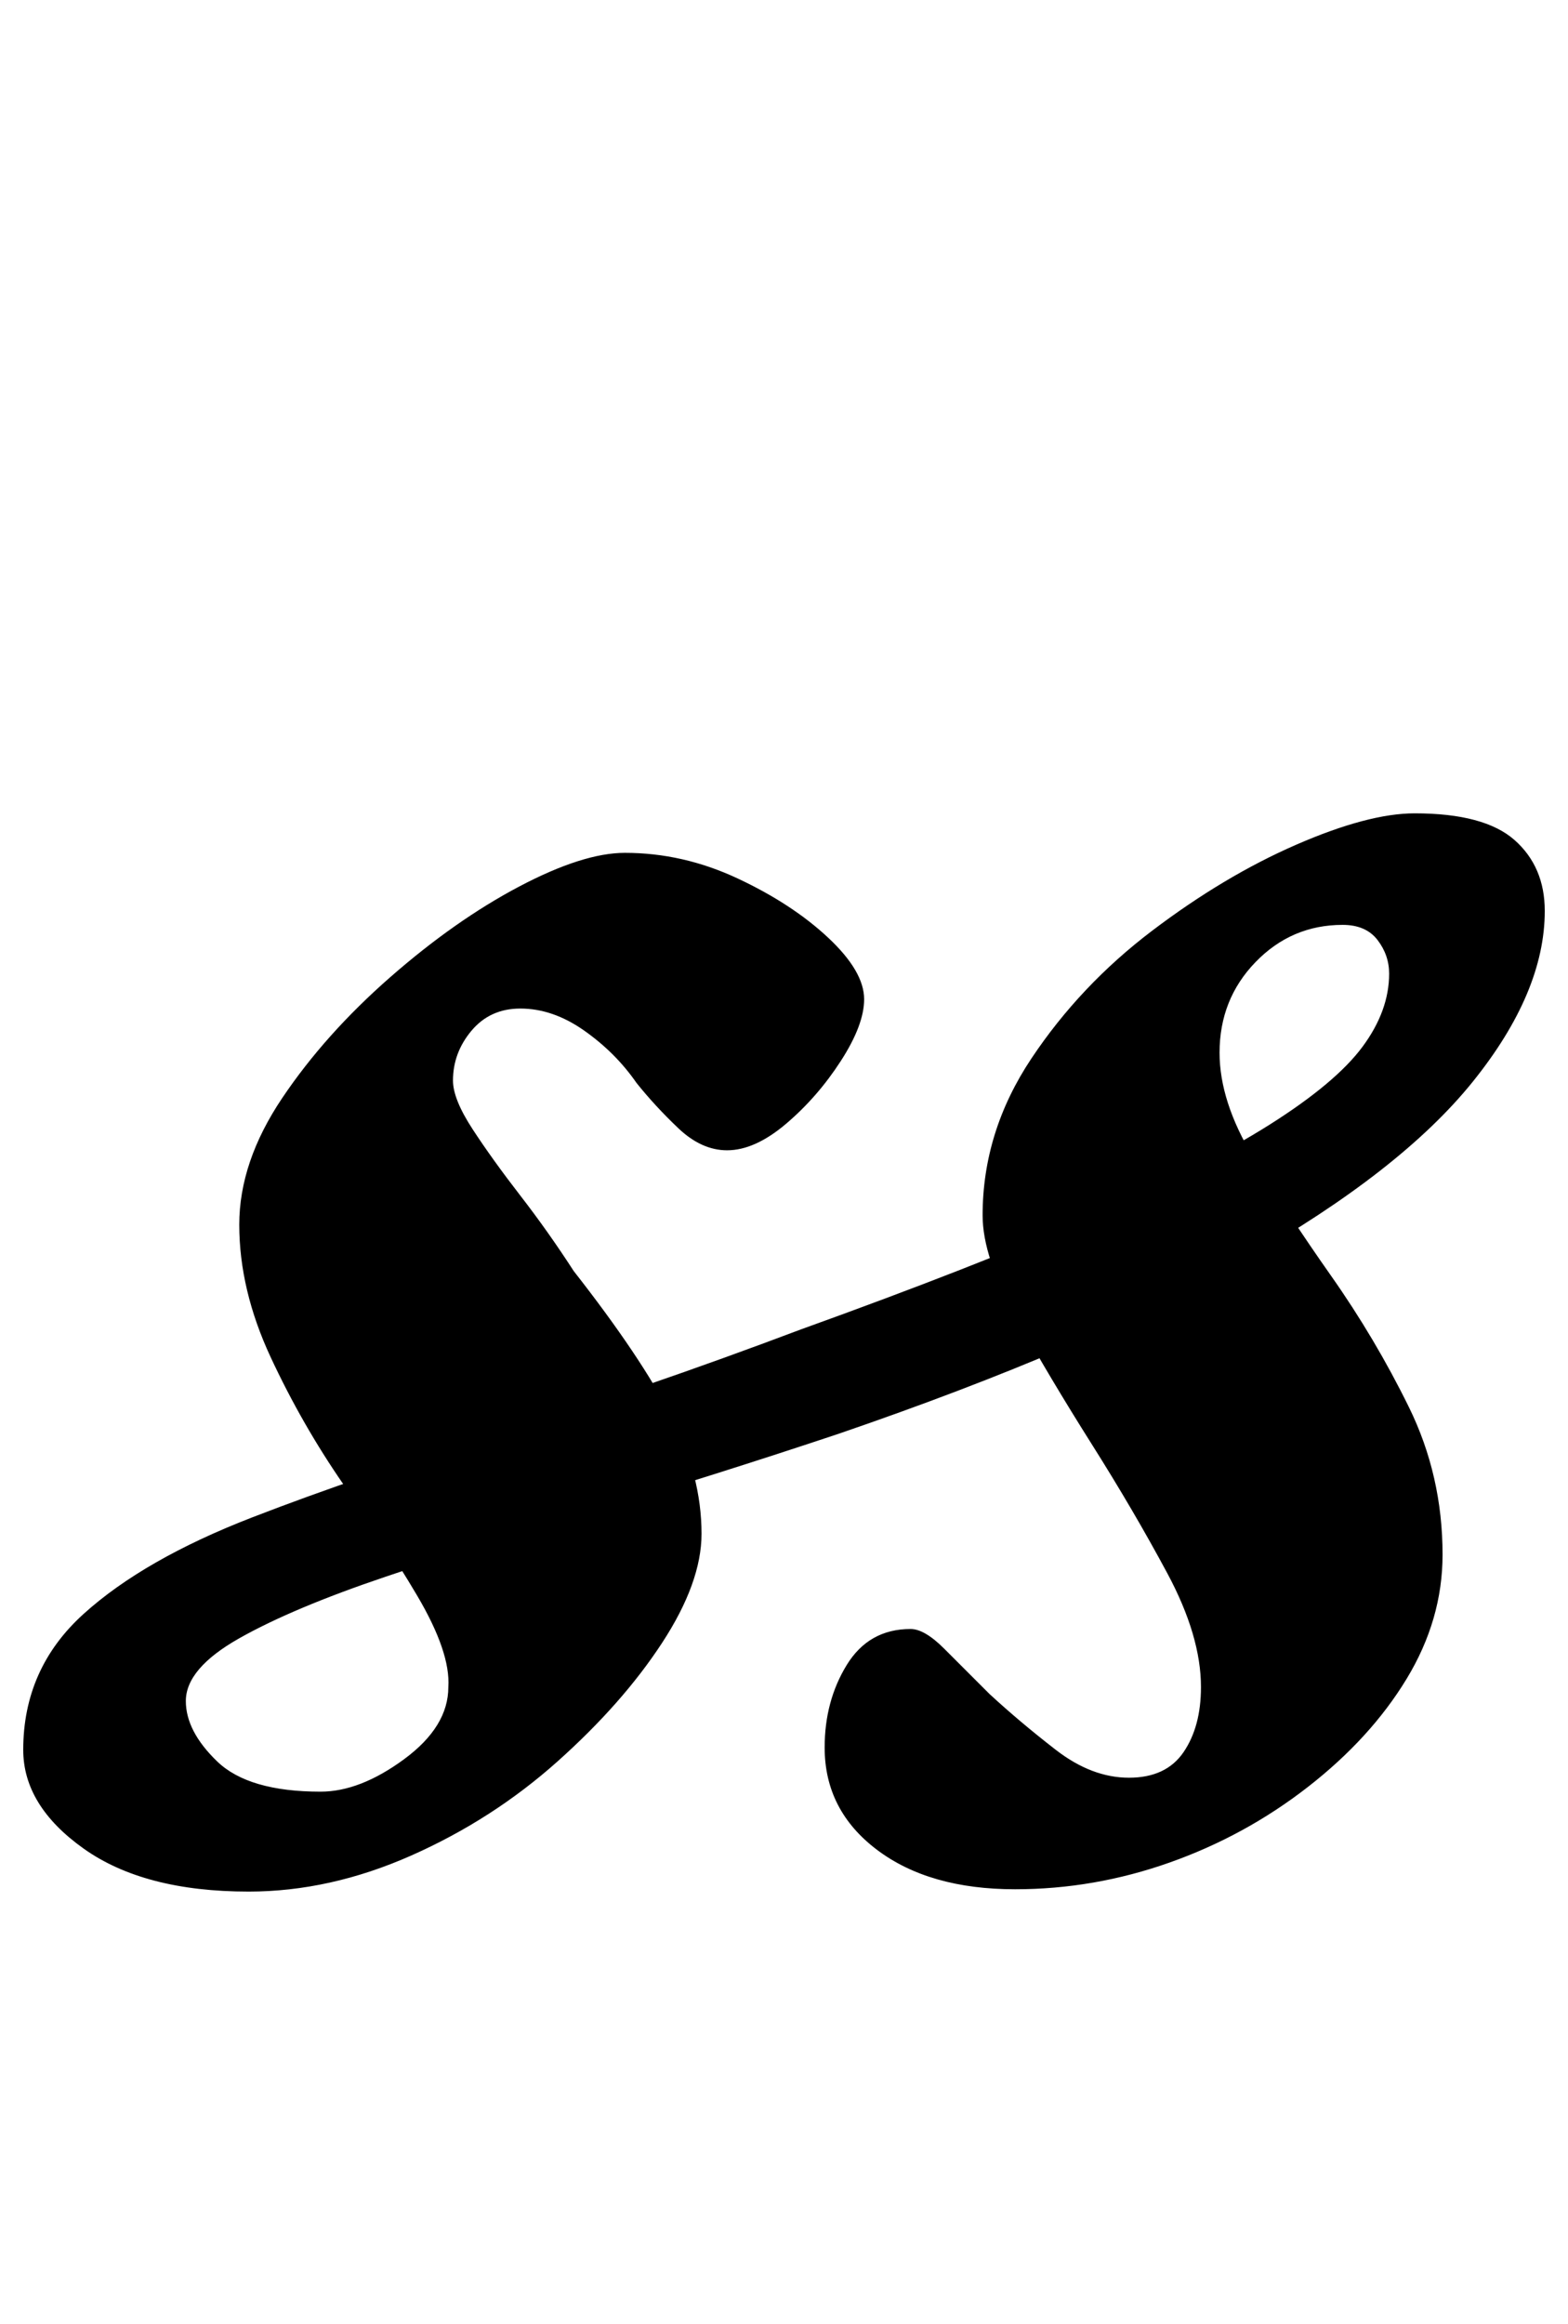 <?xml version="1.0" standalone="no"?>
<!DOCTYPE svg PUBLIC "-//W3C//DTD SVG 1.1//EN" "http://www.w3.org/Graphics/SVG/1.1/DTD/svg11.dtd" >
<svg xmlns="http://www.w3.org/2000/svg" xmlns:xlink="http://www.w3.org/1999/xlink" version="1.1" viewBox="-35 0 675 1000">
  <g transform="matrix(1 0 0 -1 0 800)">
   <path fill="currentColor"
d="M72 -14q-45 0 -71 18.5t-26 42.5q0 35 26 58.5t72.5 41.5t107 36.5t129.5 44.5q75 27 124 48.5t77.5 39.5t40 33.5t11.5 31.5q0 8 -5 14.5t-15 6.5q-22 0 -37.5 -16t-15.5 -39q0 -21 14.5 -45t33.5 -51t33.5 -56.5t14.5 -63.5q0 -28 -15.5 -53.5t-42.5 -46.5t-59.5 -32.5
t-66.5 -11.5q-37 0 -59.5 17t-22.5 44q0 20 9.5 35.5t27.5 15.5q6 0 14.5 -8.5l19.5 -19.5q13 -12 28.5 -24t31.5 -12t23.5 11t7.5 28q0 22 -14.5 49t-32.5 55.5t-32.5 54.5t-14.5 44q0 36 21 67.5t52 55t62 37t51 13.5q30 0 43 -11.5t13 -30.5q0 -35 -31 -73.5t-98 -76.5
t-175 -75q-54 -18 -104.5 -33t-90.5 -28.5t-63 -26.5t-23 -27q0 -13 13.5 -26t44.5 -13q17 0 36 14t19 31q1 15 -13.5 39.5t-31.5 47.5q-18 26 -31.5 55t-13.5 57q0 27 18.5 54.5t46.5 52t55.5 39t45.5 14.5q25 0 48.5 -11t39 -25.5t15.5 -26.5q0 -11 -10 -26.5t-23.5 -27
t-25.5 -11.5q-11 0 -21 9.5t-18 19.5q-9 13 -22.5 22.5t-27.5 9.5q-13 0 -21 -9.5t-8 -21.5q0 -8 8.5 -21t20.5 -28.5t23 -32.5q29 -37 42 -62.5t13 -50.5q0 -21 -17 -47t-45 -51t-63 -40.5t-70 -15.5z" />
  </g>

</svg>
